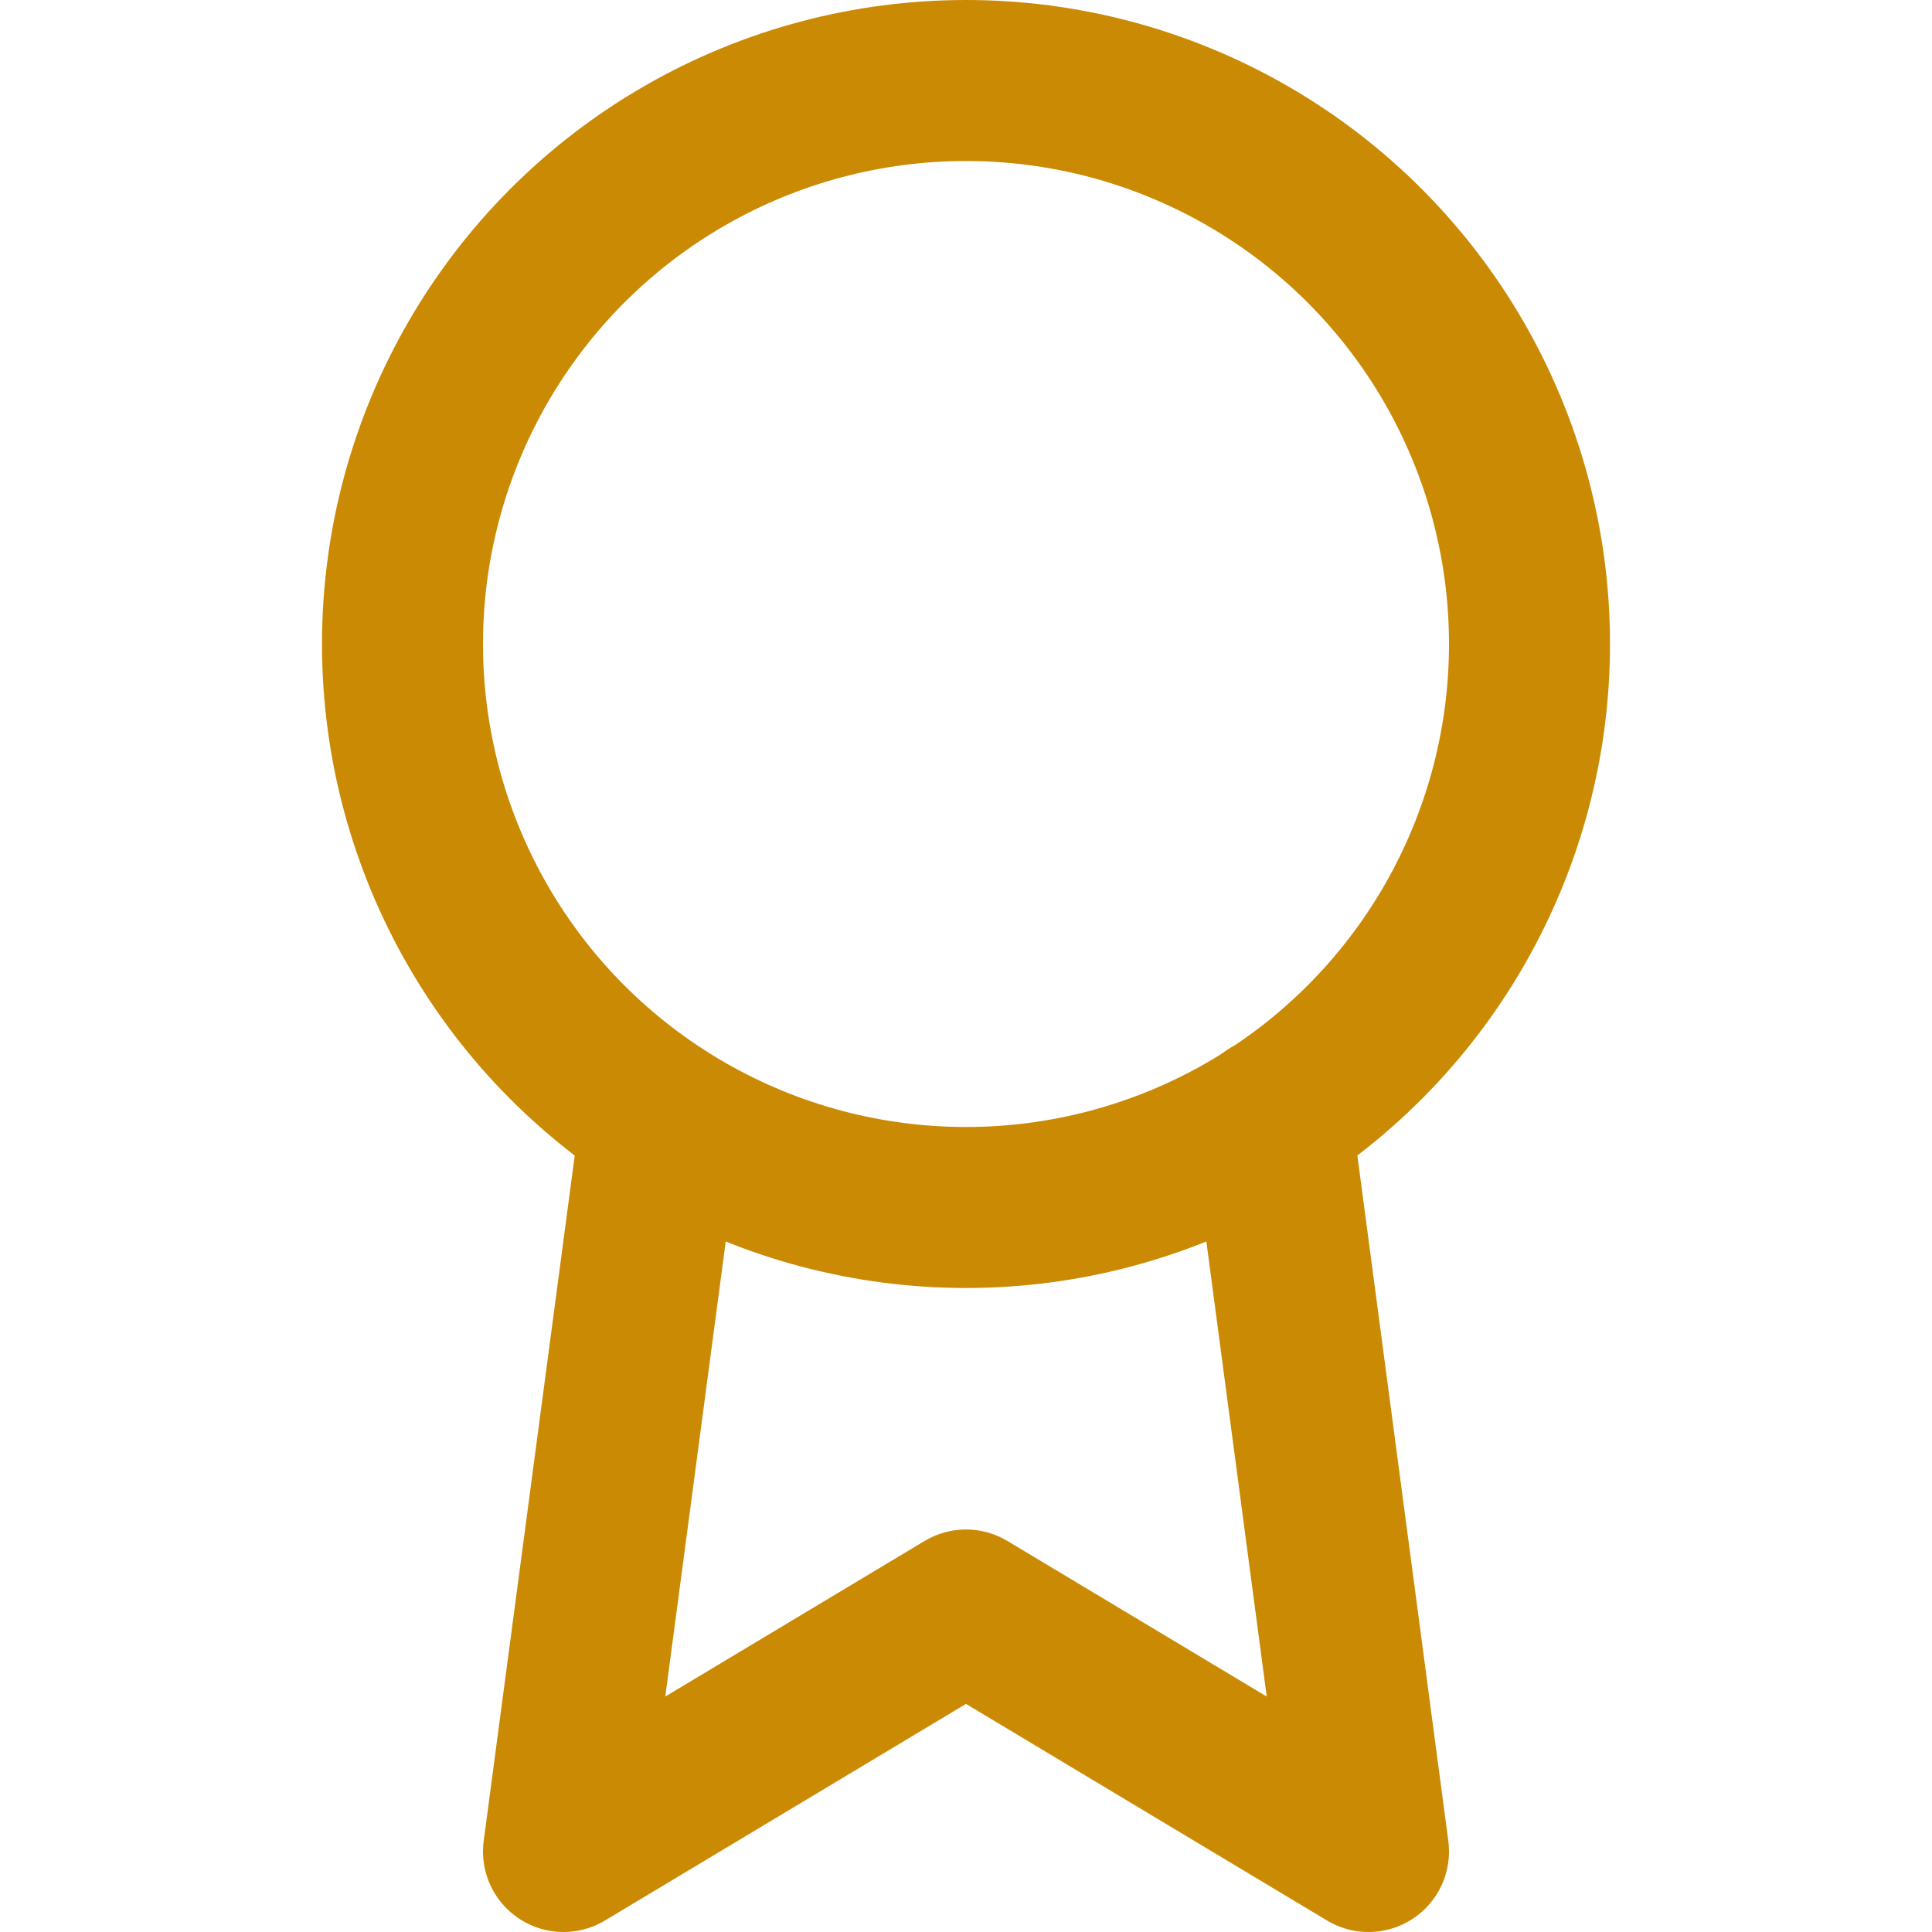 <svg xmlns="http://www.w3.org/2000/svg" width="24" height="24" viewBox="0 0 24 24" fill="none" stroke="#ca8a04" stroke-width="2" stroke-linecap="round" stroke-linejoin="round" class="feather feather-award"><circle cx="12" cy="8" r="7"></circle><polyline points="8.21 13.89 7 23 12 20 17 23 15.79 13.88"></polyline></svg>